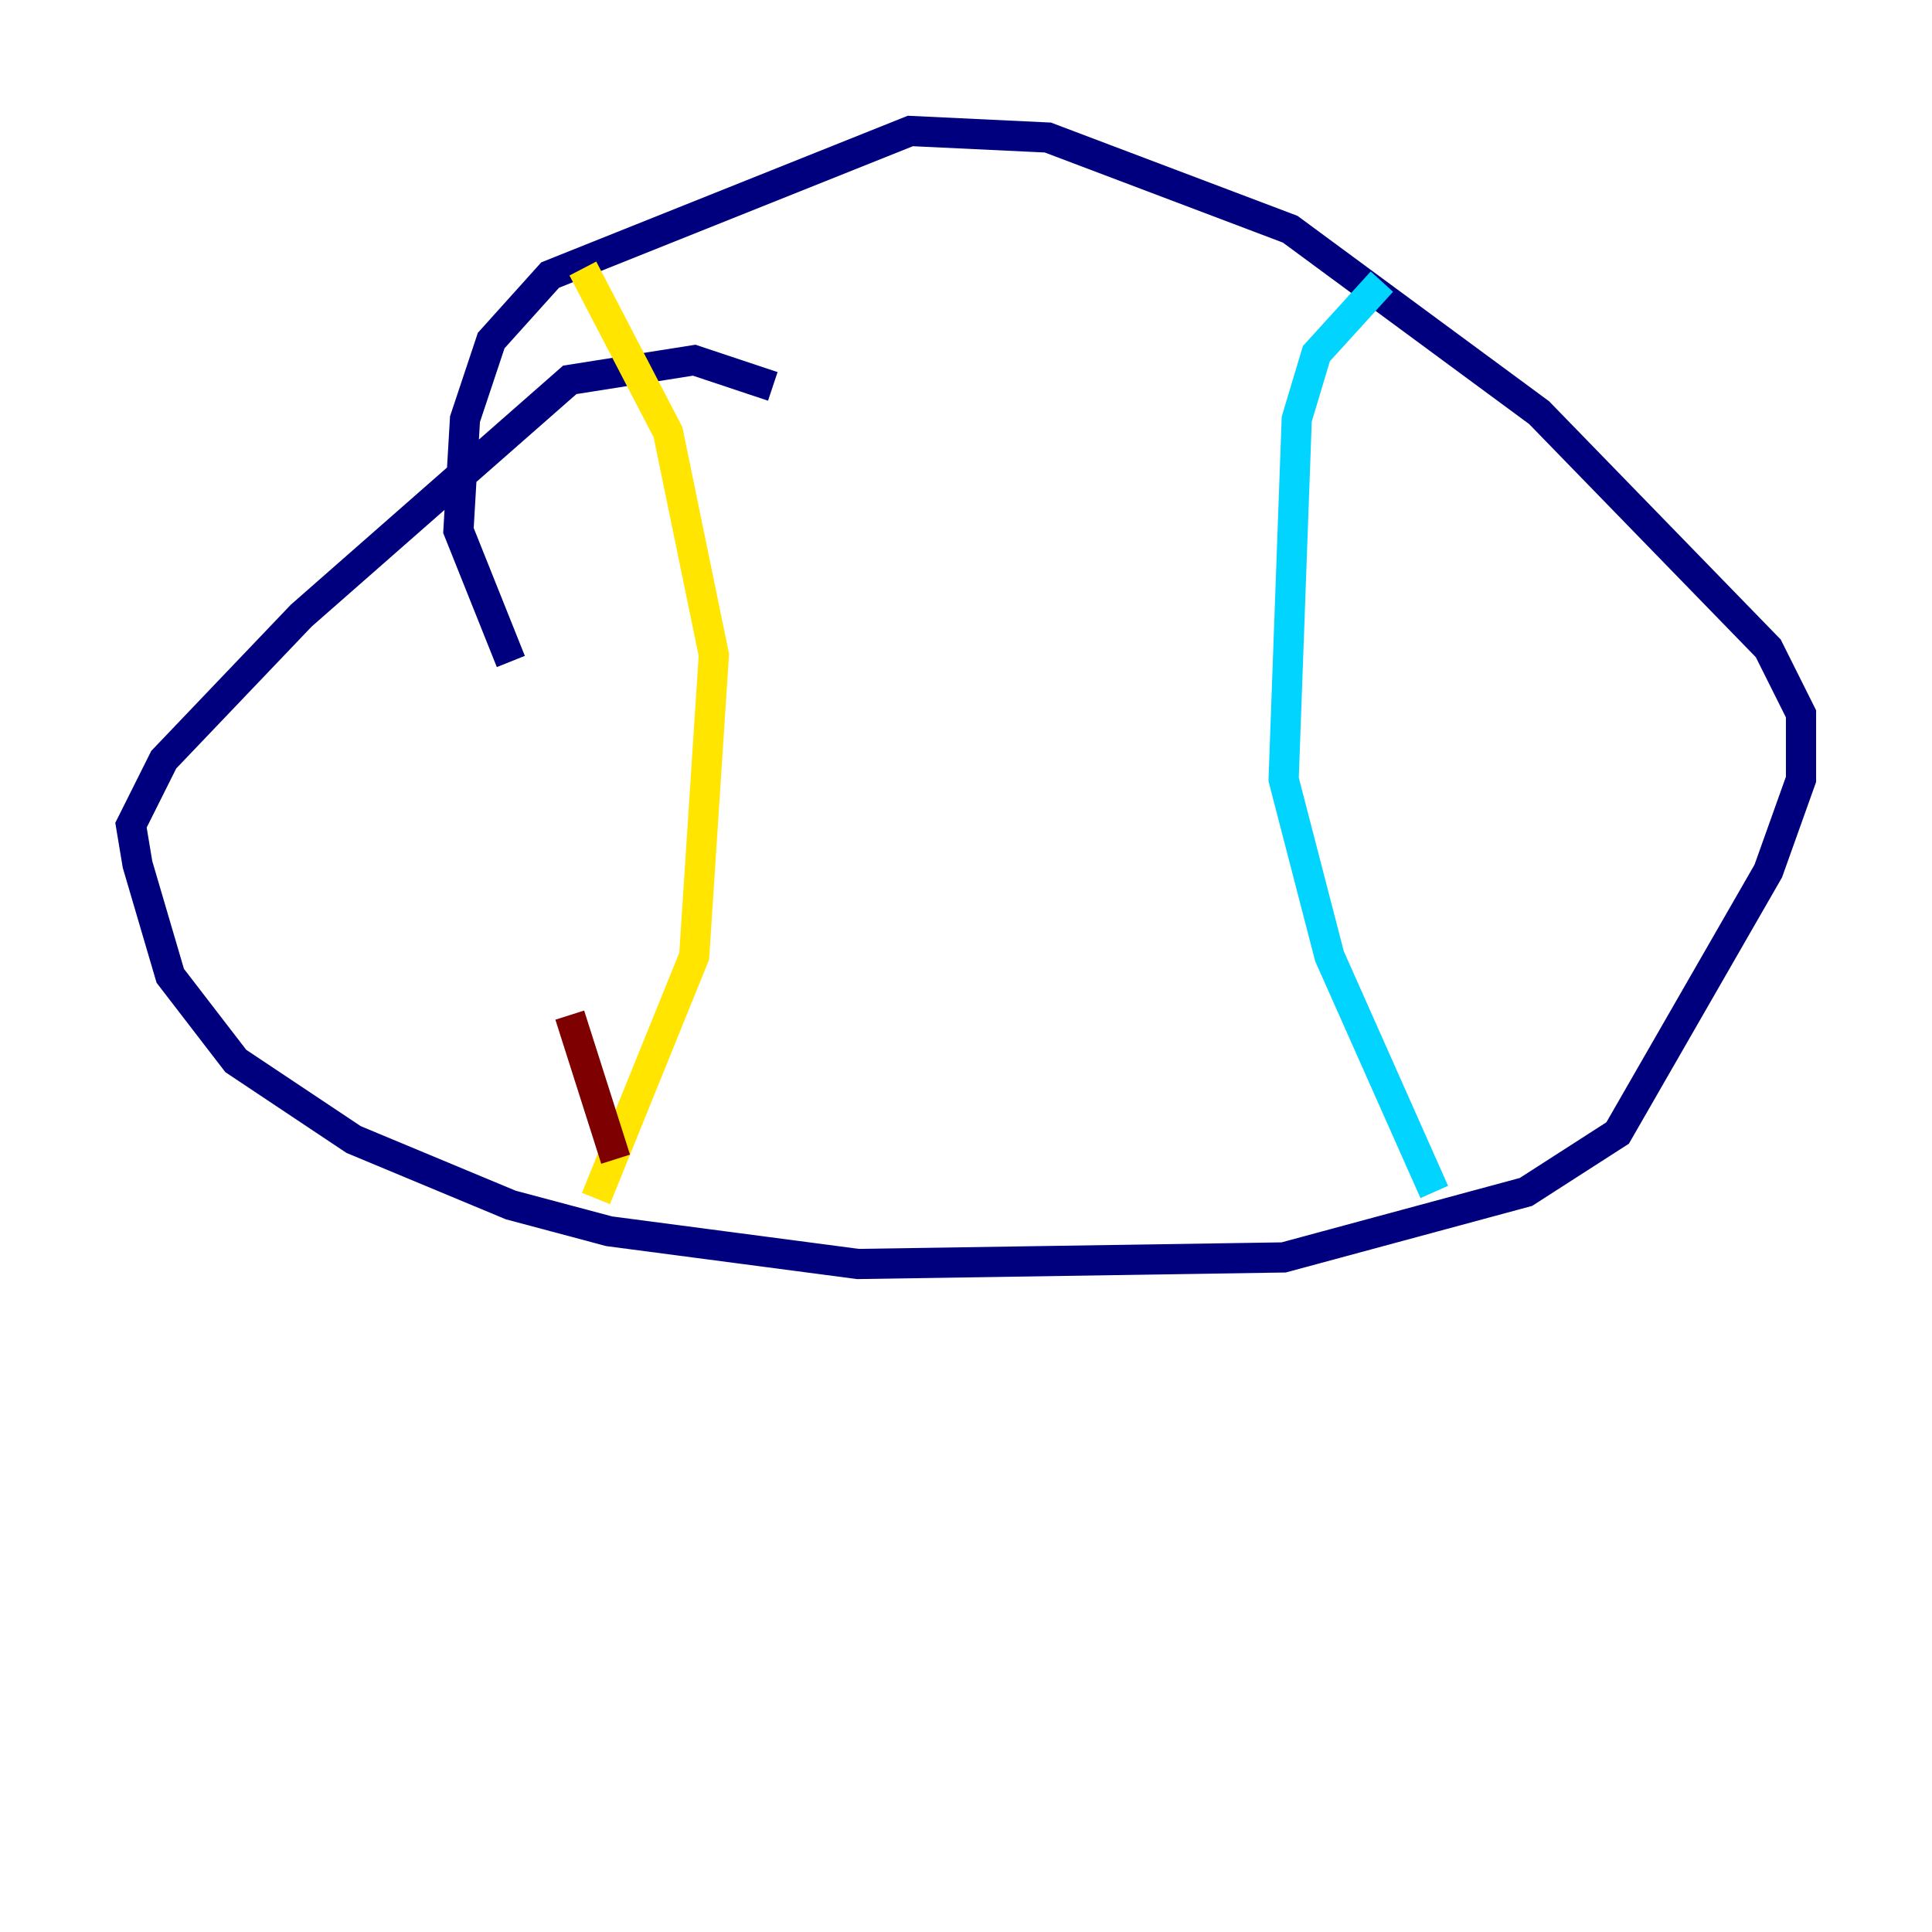 <?xml version="1.0" encoding="utf-8" ?>
<svg baseProfile="tiny" height="128" version="1.2" viewBox="0,0,128,128" width="128" xmlns="http://www.w3.org/2000/svg" xmlns:ev="http://www.w3.org/2001/xml-events" xmlns:xlink="http://www.w3.org/1999/xlink"><defs /><polyline fill="none" points="51.2,25.6 45.993,23.864 37.749,25.166 19.959,40.786 10.848,50.332 8.678,54.671 9.112,57.275 11.281,64.651 15.62,70.291 23.43,75.498 33.844,79.837 40.352,81.573 56.841,83.742 85.044,83.308 101.098,78.969 107.173,75.064 117.153,57.709 119.322,51.634 119.322,47.295 117.153,42.956 101.966,27.336 85.478,15.186 69.424,9.112 60.312,8.678 36.447,18.224 32.542,22.563 30.807,27.77 30.373,35.146 33.844,43.824" stroke="#00007f" stroke-width="2" /><polyline fill="none" points="91.552,18.658 87.214,23.43 85.912,27.77 85.044,51.634 88.081,63.349 95.024,78.969" stroke="#00d4ff" stroke-width="2" /><polyline fill="none" points="38.617,17.79 44.258,28.637 47.295,43.39 45.993,63.349 39.485,79.403" stroke="#ffe500" stroke-width="2" /><polyline fill="none" points="37.749,67.254 40.786,76.8" stroke="#7f0000" stroke-width="2" /></svg>